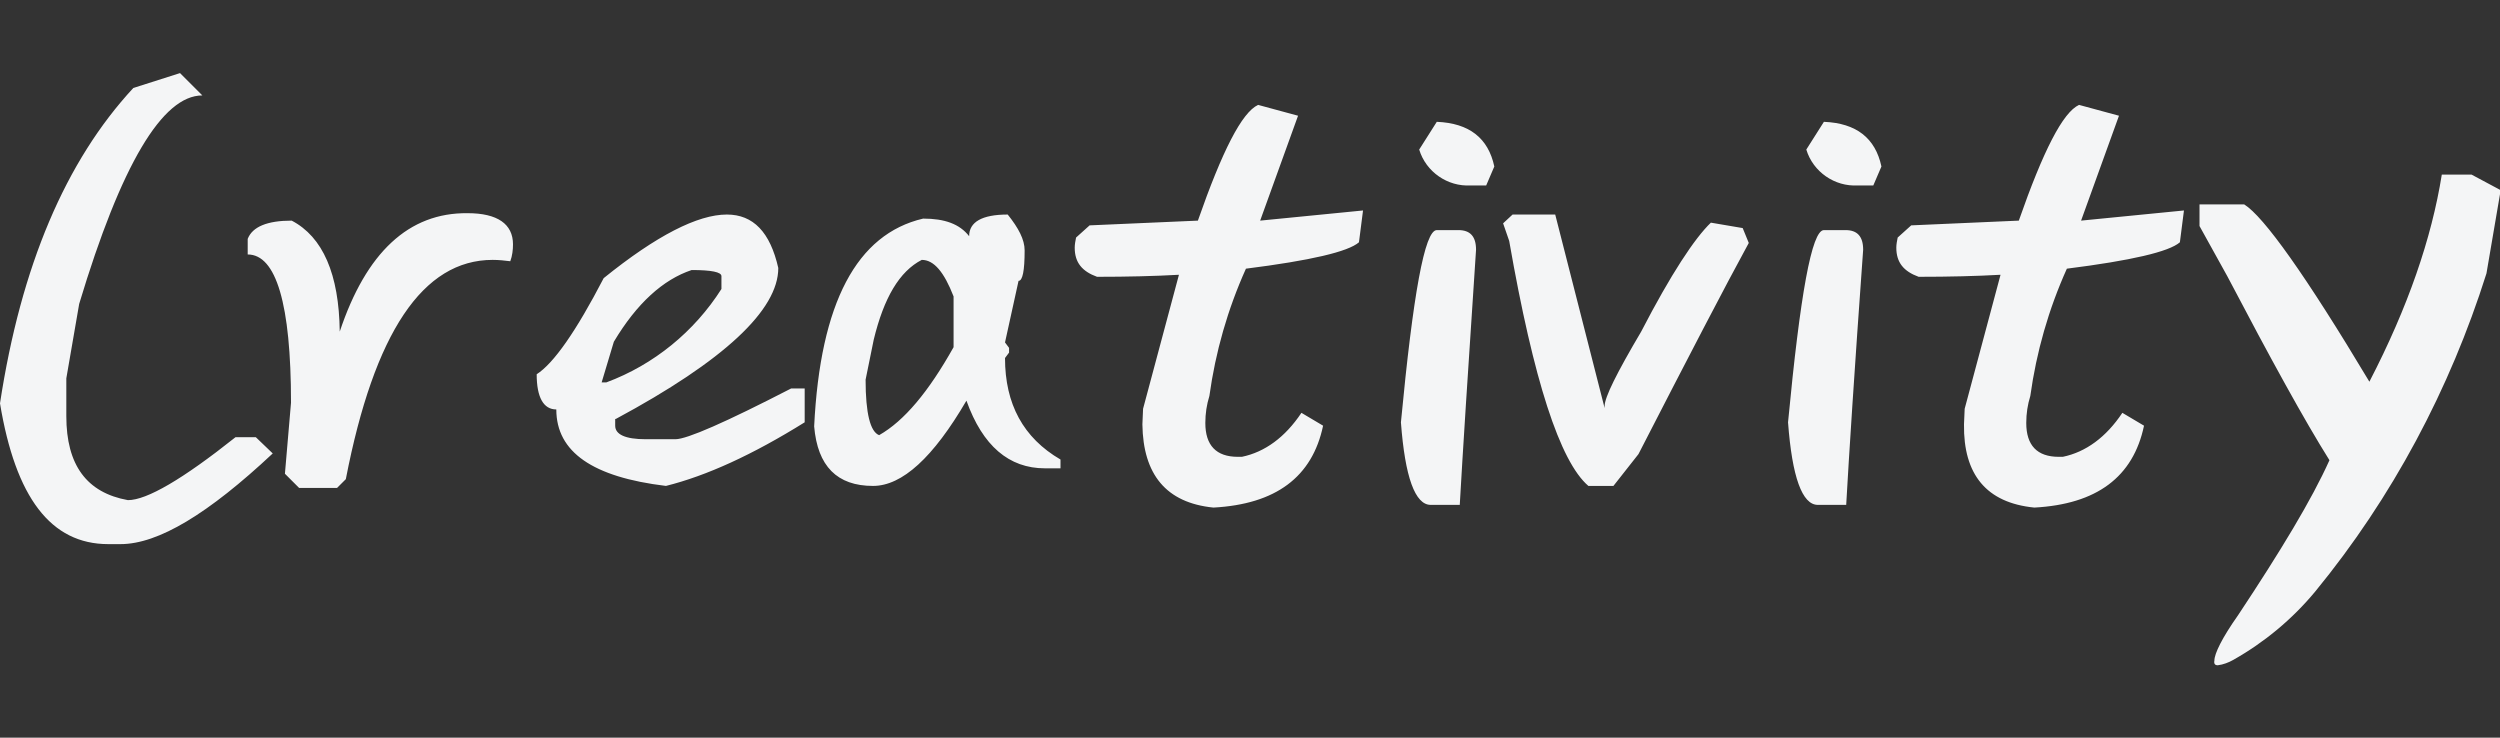 <?xml version="1.0" encoding="utf-8"?>
<!-- Generator: Adobe Illustrator 26.0.1, SVG Export Plug-In . SVG Version: 6.00 Build 0)  -->
<svg version="1.1" id="Layer_1" xmlns="http://www.w3.org/2000/svg" xmlns:xlink="http://www.w3.org/1999/xlink" x="0px" y="0px"
	 viewBox="0 0 369.4 109" style="enable-background:new 0 0 369.4 109;" xml:space="preserve">
<rect x="0" y="0" width="369.4" height="109" fill="#333333" stroke="none"/>
<style type="text/css">
	.st0{fill:#F4F5F6;}
</style>
<path class="st0" d="M17.8,80.4c5.6,0,13-4.5,22.5-13.4l-2.5-2.4h-3c-7.8,6.2-13.1,9.3-15.9,9.3c-6.1-1.1-9.1-5.2-9.1-12.4v-5.6
	l1.9-11C17.9,24.3,24,14.1,29.9,14.1l-3.3-3.3L19.7,13C9.7,23.8,3.1,39.3,0,59.6c2.3,13.9,7.5,20.8,16,20.8H17.8z M50.2,49
	c-0.1-8.5-2.5-14-7.1-16.4c-3.6,0-5.8,0.9-6.5,2.7v2.3c4.2,0,6.4,7.3,6.4,21.9L42.1,70l2.1,2.1h5.6l1.3-1.3
	c4.2-21.7,11.4-32.4,21.7-32.4c0.9,0,1.8,0.1,2.6,0.2c0.3-0.8,0.4-1.7,0.4-2.5c0-3-2.3-4.6-6.7-4.6C60.4,31.4,54.1,37.3,50.2,49z
	 M98.4,71.8c6-1.5,12.8-4.6,20.5-9.4v-5h-2c-9.7,5-15.4,7.5-17.1,7.5h-4.4c-3,0-4.5-0.7-4.5-2v-1H91c16-8.6,24-16.1,24-22.3
	c-1.2-5.3-3.7-7.9-7.6-7.9c-4.3,0-10.4,3.1-18.2,9.4c-4.1,7.9-7.4,12.6-9.9,14.2c0,3.4,1,5.2,2.9,5.2C82.2,66.8,87.6,70.5,98.4,71.8
	z M89.6,56.5h-0.7l1.8-6c3.4-5.7,7.3-9.2,11.5-10.6c2.9,0,4.4,0.3,4.4,0.9v1.9C102.6,49,96.6,53.9,89.6,56.5z M129.9,64.3
	c-1.3-0.5-2-3.2-2-8.2l1.2-5.9c1.5-6.2,3.8-10.1,7.1-11.8c1.8,0,3.3,1.8,4.7,5.4v7.5C137.2,57.9,133.6,62.2,129.9,64.3z M142.8,59.2
	c2.4,6.7,6.3,10,11.6,10h2.3v-1.3c-5.5-3.2-8.2-8.2-8.2-15l0.6-0.8v-0.7l-0.6-0.8l2-9.1c0.6,0,0.9-1.5,0.9-4.5
	c0-1.6-0.9-3.3-2.5-5.3c-3.8,0-5.7,1.1-5.7,3.2c-1.4-1.8-3.6-2.6-6.8-2.6c-9.8,2.3-15.2,12.4-16.1,30.7c0.5,5.9,3.4,8.8,8.7,8.8
	C133.3,71.8,137.9,67.6,142.8,59.2L142.8,59.2z M179.3,75c9.2-0.5,14.6-4.5,16.2-12.1l-3.2-1.9c-2.4,3.6-5.4,5.8-8.8,6.5h-0.6
	c-3.2,0-4.8-1.7-4.8-5c0-1.4,0.2-2.7,0.6-4c0.9-6.5,2.7-12.8,5.4-18.8c9.5-1.2,15.1-2.5,16.7-3.9l0.6-4.7l-15.2,1.5l5.6-15.5
	l-5.9-1.6c-2.4,1.1-5.3,6.8-8.9,17.1L161,33.3l-2,1.8c-0.1,0.5-0.2,1-0.2,1.5c0,2.2,1.1,3.5,3.3,4.3c4.5,0,8.5-0.1,12.1-0.3
	l-5.3,19.8l-0.1,2.3C168.9,70.1,172.3,74.3,179.3,75z M219.6,27.4l1.2-2.8c-0.9-4.2-3.7-6.4-8.5-6.6l-2.6,4.1c1,3.3,4.2,5.5,7.6,5.3
	L219.6,27.4z M215.7,74.5c0.4-7.1,1.2-19.6,2.4-37.6c0-2-0.9-2.9-2.6-2.9h-3.2c-1.8,0-3.5,9.5-5.3,28.4c0.6,8.1,2.1,12.2,4.4,12.2
	H215.7z M238.4,71.8l3.7-4.7c7.4-14.4,12.8-24.8,16.3-31.2l-0.9-2.2l-4.7-0.8c-2.4,2.3-5.9,7.6-10.3,16.1c-3.6,6.1-5.4,9.7-5.4,11
	v0.3l-7.3-28.6h-6.3l-1.4,1.3l0.9,2.6c3.6,20.6,7.5,32.6,11.7,36.2L238.4,71.8z M276.8,27.4l1.2-2.8c-0.9-4.2-3.7-6.4-8.5-6.6
	l-2.6,4.1c1,3.3,4.2,5.5,7.6,5.3H276.8z M272.8,74.5c0.4-7.1,1.2-19.6,2.5-37.6c0-2-0.9-2.9-2.6-2.9h-3.2c-1.8,0-3.5,9.5-5.3,28.4
	c0.6,8.1,2.1,12.2,4.4,12.2H272.8z M300.6,75c9.2-0.5,14.6-4.5,16.2-12.1l-3.2-1.9c-2.4,3.6-5.4,5.8-8.8,6.5h-0.6
	c-3.2,0-4.8-1.7-4.8-5c0-1.4,0.2-2.7,0.6-4c0.9-6.5,2.7-12.8,5.4-18.8c9.5-1.2,15.1-2.5,16.7-3.9l0.6-4.7l-15.2,1.5l5.6-15.5
	l-5.9-1.6c-2.4,1.1-5.3,6.8-8.9,17.1l-15.9,0.7l-2,1.8c-0.1,0.5-0.2,1-0.2,1.5c0,2.2,1.1,3.5,3.3,4.3c4.5,0,8.5-0.1,12.1-0.3
	l-5.3,19.8l-0.1,2.3C290.1,70.1,293.5,74.3,300.6,75L300.6,75z M327.7,98.3c0.8-0.1,1.6-0.4,2.3-0.8c4.6-2.6,8.7-6,12.1-10.1
	c11.4-13.9,19.9-29.9,25.3-47l2.1-12.3l-4.3-2.3h-4.4c-1.5,9.4-5,19.6-10.7,30.6c-9.4-15.7-15.6-24.4-18.5-26.2H325v3.2l4.1,7.4
	c6.4,12.2,11.4,21.3,15.1,27.2c-2.6,5.8-7.2,13.4-13.5,22.9c-2.4,3.4-3.5,5.7-3.5,6.7C327.1,98.1,327.3,98.3,327.7,98.3z"/>
</svg>
